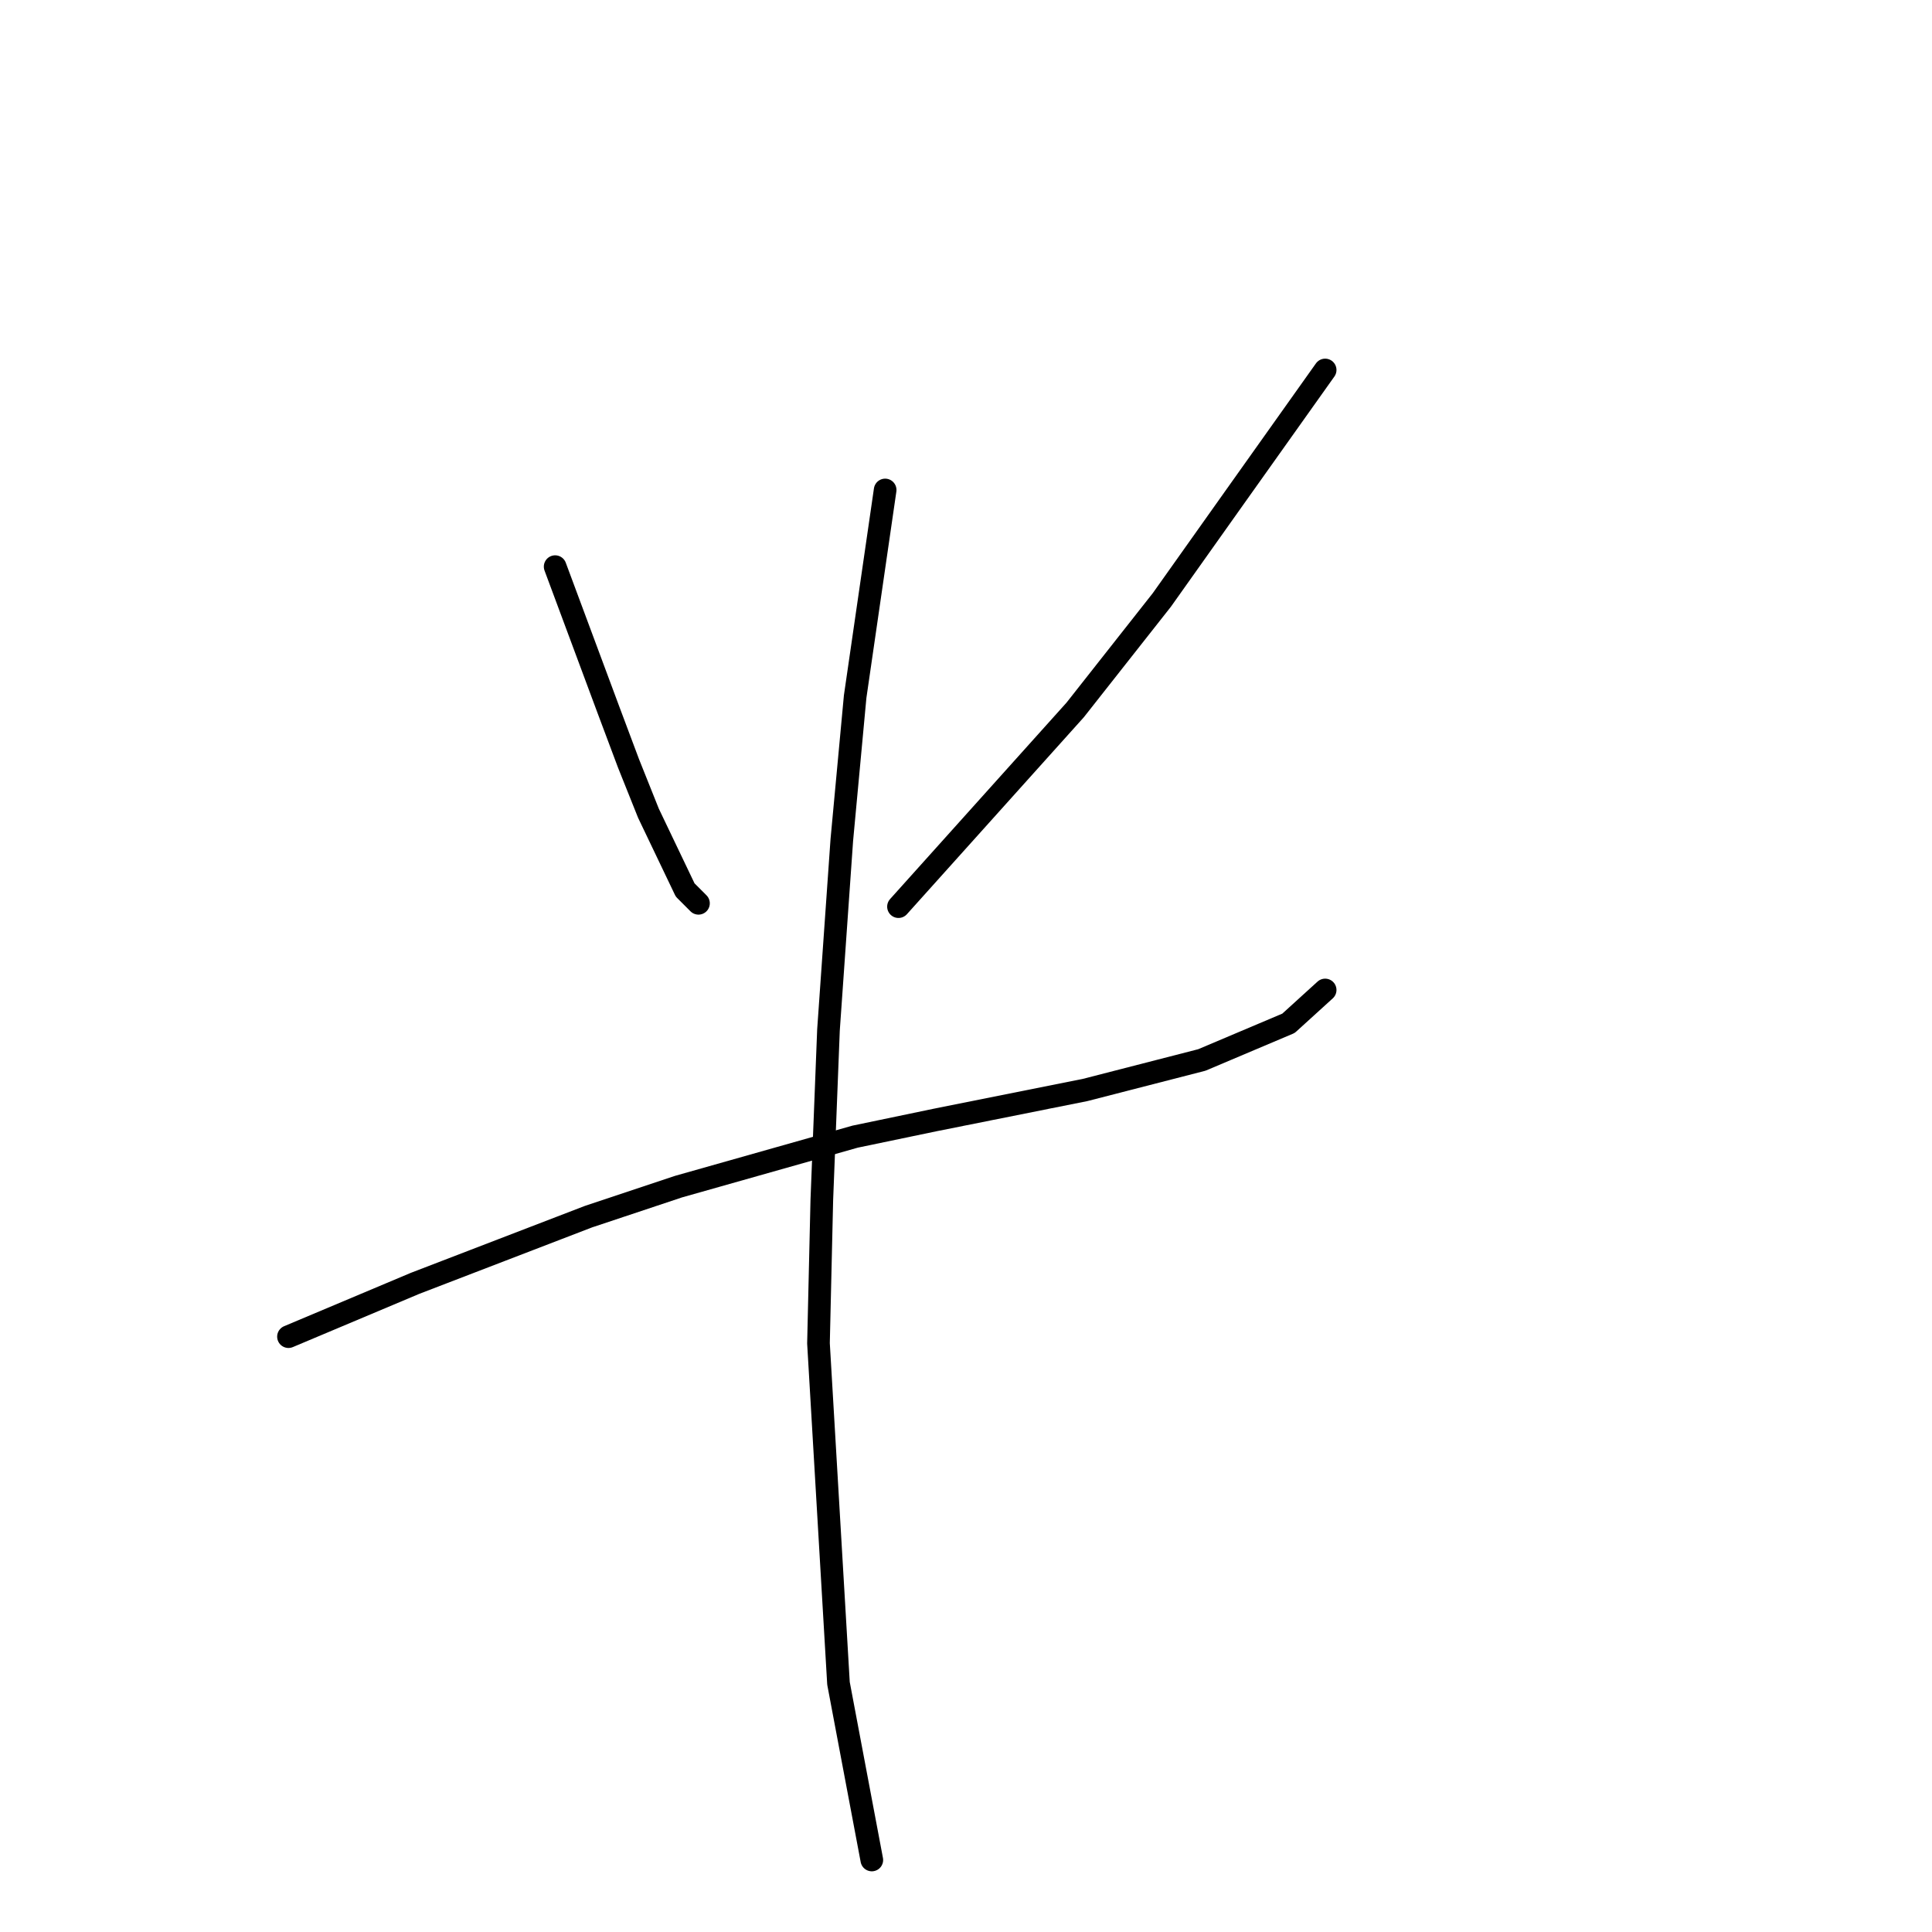 <?xml version="1.0" standalone="no"?>
    <svg width="256" height="256" xmlns="http://www.w3.org/2000/svg" version="1.1">
    <polyline stroke="black" stroke-width="3" stroke-linecap="round" fill="transparent" stroke-linejoin="round" points="73.56 75.082 80.627 94.075 83.277 101.142 85.927 107.767 90.786 117.926 92.552 119.693 92.552 119.693 " />
        <polyline stroke="black" stroke-width="3" stroke-linecap="round" fill="transparent" stroke-linejoin="round" points="175.59 49.023 163.664 65.807 153.947 79.499 142.463 94.075 119.054 120.135 119.054 120.135 " />
        <polyline stroke="black" stroke-width="3" stroke-linecap="round" fill="transparent" stroke-linejoin="round" points="38.225 177.113 55.009 170.046 66.493 165.629 77.977 161.212 89.902 157.237 113.312 150.611 123.912 148.403 143.788 144.428 159.248 140.452 170.731 135.594 175.59 131.177 175.59 131.177 " />
        <polyline stroke="black" stroke-width="3" stroke-linecap="round" fill="transparent" stroke-linejoin="round" points="117.287 64.924 113.312 92.308 111.545 111.301 109.778 136.477 108.895 159.003 108.453 177.996 111.103 223.048 115.52 246.458 115.52 246.458 " />
        </svg>